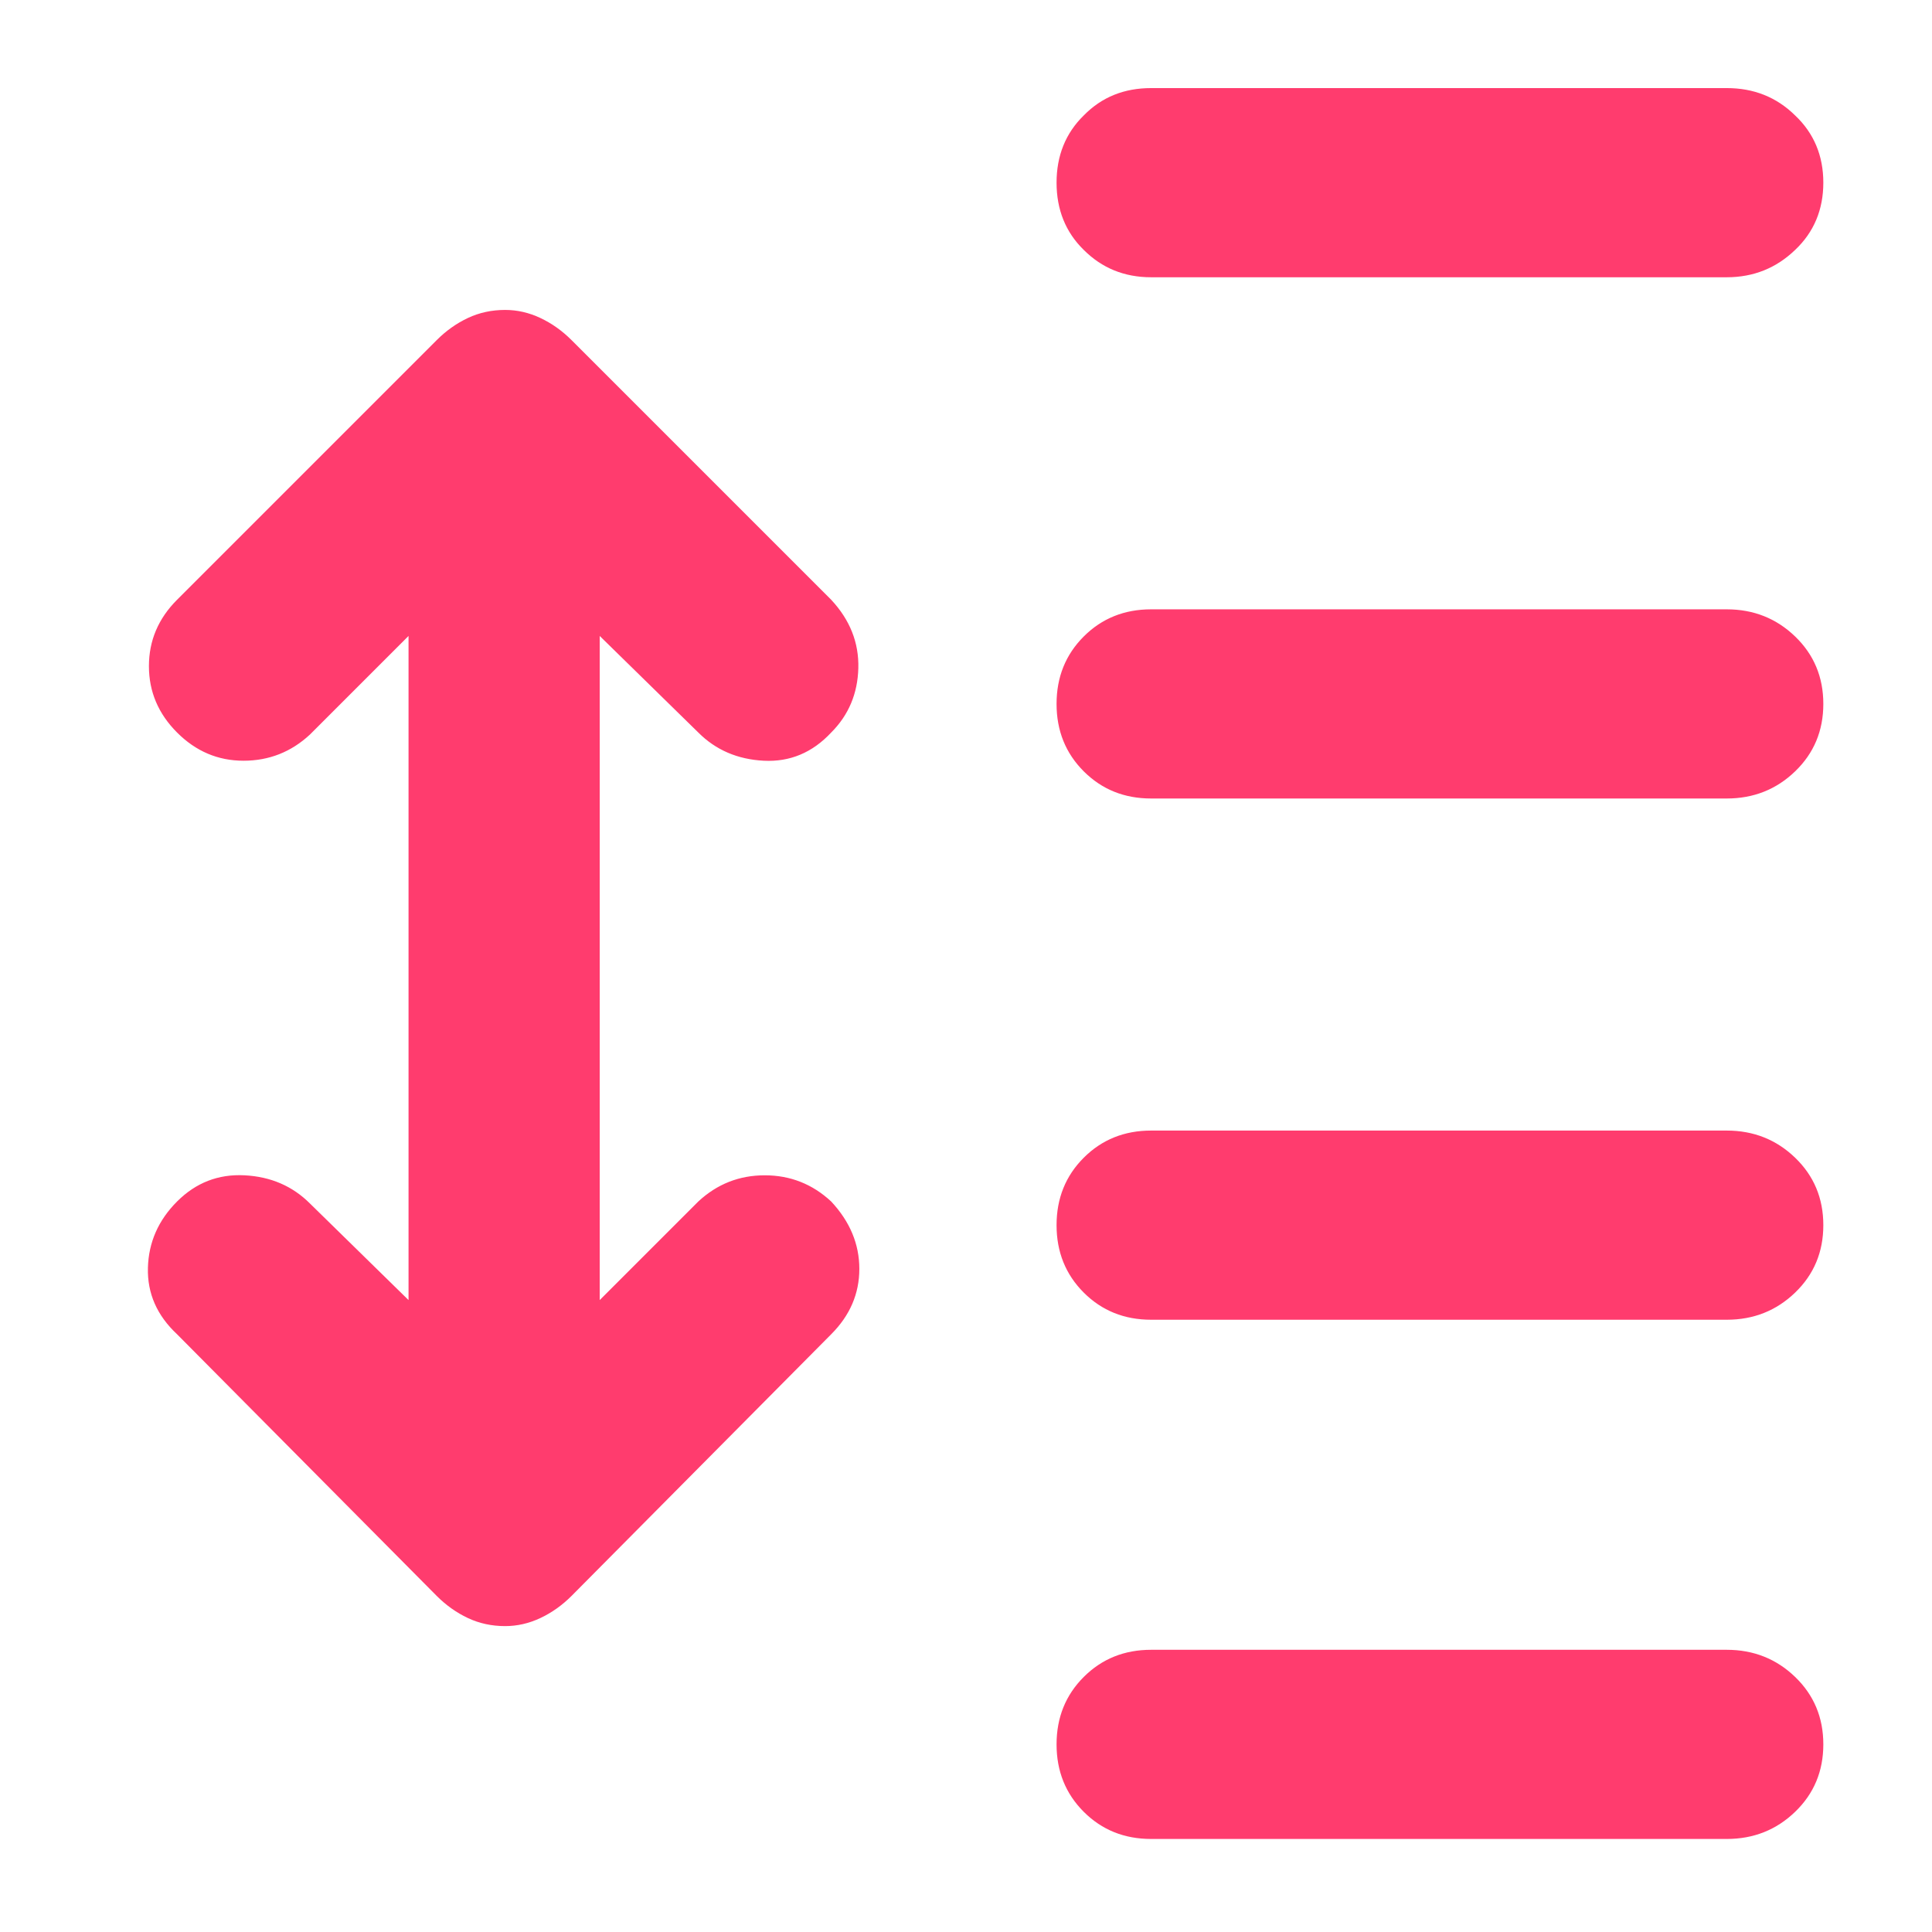 <svg height="48" viewBox="0 -960 960 960" width="48" xmlns="http://www.w3.org/2000/svg"><path fill="rgb(255, 60, 110)" d="m203-644-49 49c-9.333 8.667-20.333 13-33 13s-23.667-4.667-33-14-14-20.333-14-33 4.667-23.667 14-33l129-129c4.667-4.667 9.833-8.333 15.5-11s11.833-4 18.5-4c6 0 11.833 1.333 17.5 4s10.833 6.333 15.5 11l129 129c9.333 10 13.833 21.333 13.5 34s-4.833 23.333-13.5 32c-9.333 10-20.5 14.667-33.5 14s-23.833-5.333-32.5-14l-49-48v330l49-49c9.333-8.667 20.333-13 33-13s23.667 4.333 33 13c9.333 10 14 21.167 14 33.5s-4.667 23.167-14 32.5l-129 130c-4.667 4.667-9.833 8.333-15.5 11s-11.5 4-17.5 4c-6.667 0-12.833-1.333-18.5-4s-10.833-6.333-15.5-11l-129-130c-10-9.333-14.833-20.333-14.5-33s5.167-23.667 14.5-33 20.5-13.667 33.5-13 23.833 5.333 32.5 14l49 48zm369 80.77c-13.333 0-24.5-4.5-33.5-13.5s-13.5-20.167-13.5-33.5 4.5-24.5 13.5-33.5 20.167-13.5 33.5-13.5h286c13.333 0 24.667 4.5 34 13.5s14 20.167 14 33.5-4.667 24.5-14 33.5-20.667 13.5-34 13.5zm0 259c-13.333 0-24.5-4.5-33.5-13.5s-13.5-20.167-13.5-33.5 4.5-24.5 13.5-33.5 20.167-13.5 33.5-13.5h286c13.333 0 24.667 4.5 34 13.5s14 20.167 14 33.5-4.667 24.5-14 33.5-20.667 13.5-34 13.5zm0 258c-13.333 0-24.5-4.5-33.5-13.5s-13.5-20.167-13.5-33.5 4.5-24.5 13.5-33.5 20.167-13.5 33.5-13.5h286c13.333 0 24.667 4.5 34 13.5s14 20.167 14 33.5-4.667 24.5-14 33.5-20.667 13.5-34 13.5zm0-776c-13.339 0-24.5-4.59-33.5-13.6-9.001-8.8-13.5-20-13.5-33.41 0-13.39 4.499-24.59 13.5-33.39 9-9.2 20.161-13.6 33.5-13.6h286.001c13.319 0 24.659 4.4 34 13.6 9.319 8.8 13.999 20 13.999 33.39 0 13.41-4.68 24.61-13.999 33.41-9.341 9.01-20.681 13.6-34 13.6z"/></svg>
